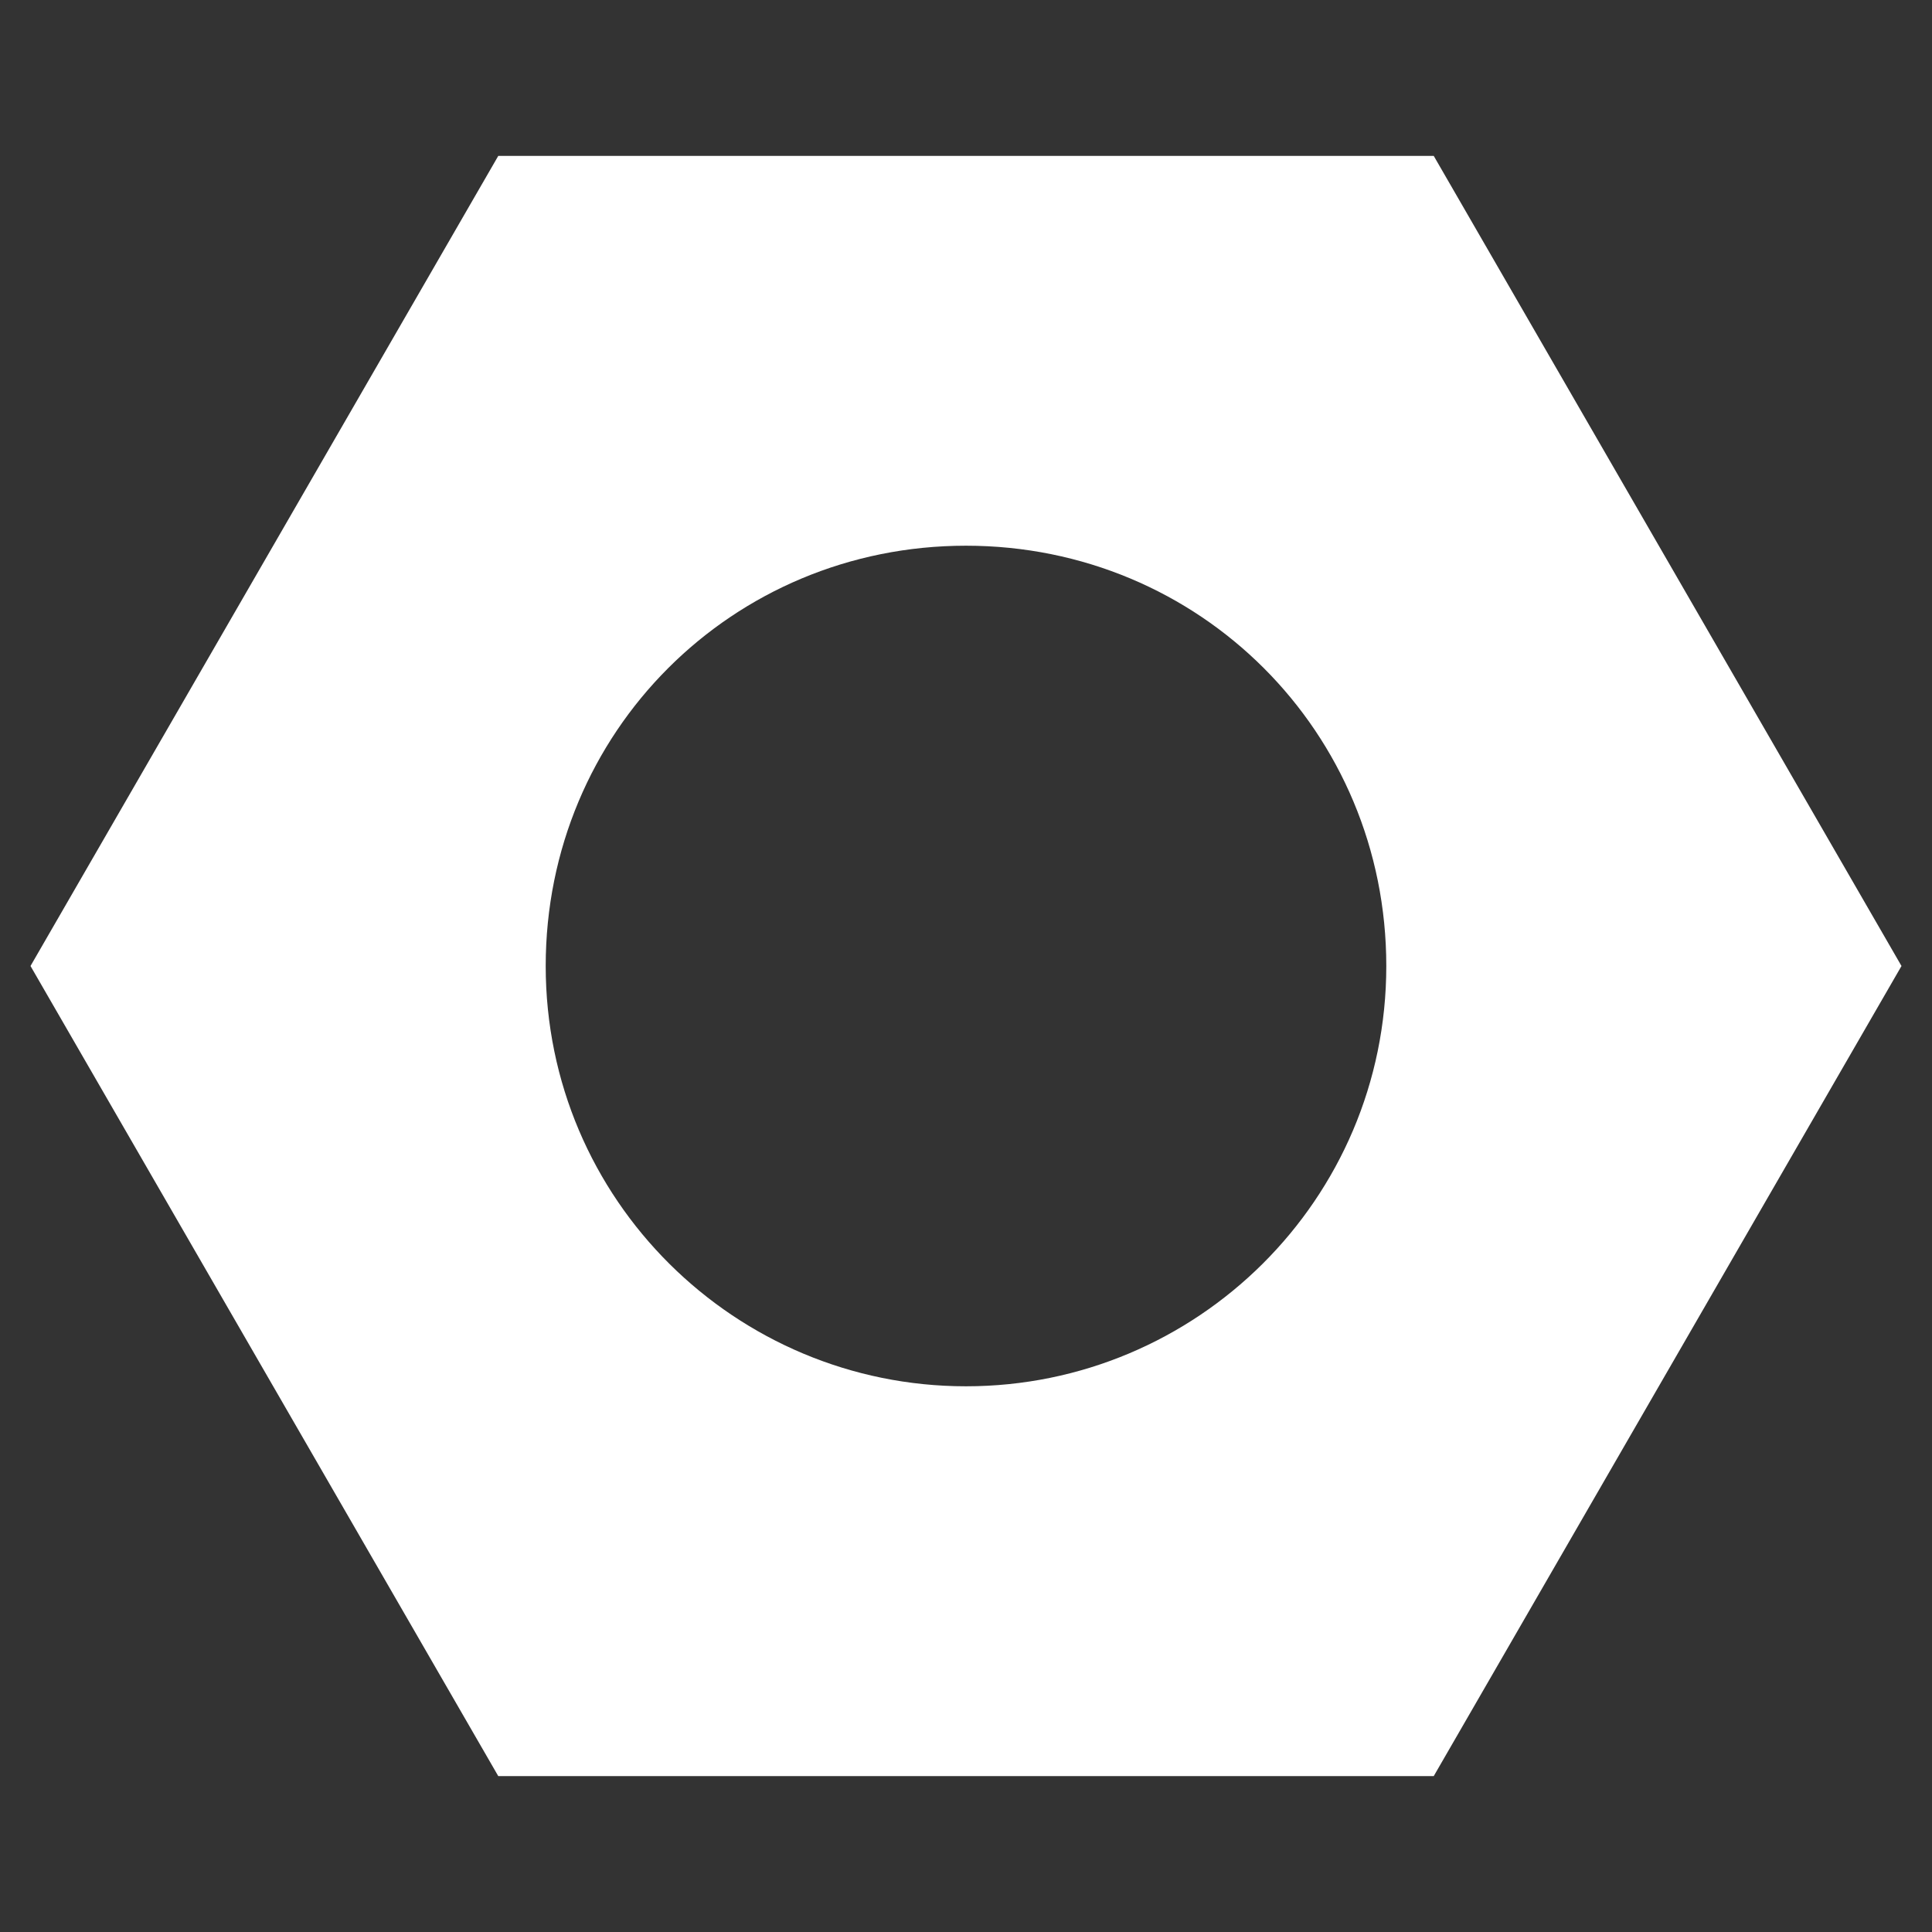 <?xml version="1.0" encoding="utf-8"?>
<!-- Generator: Adobe Illustrator 26.0.2, SVG Export Plug-In . SVG Version: 6.00 Build 0)  -->
<svg version="1.1" id="图层_1" xmlns="http://www.w3.org/2000/svg" xmlns:xlink="http://www.w3.org/1999/xlink" x="0px" y="0px"
	 viewBox="0 0 57 57" style="enable-background:new 0 0 57 57;" xml:space="preserve">
<rect x="0" y="0" width="57" height="57" fill="#333333" stroke="none"/>
<style type="text/css">
	.st0{fill:#FFFFFF;}
</style>
<path class="st0" d="M42.3,4.6H14.7L0.9,28.5l13.8,23.9h27.6l13.8-23.9L42.3,4.6z M28.5,40.9c-6.8,0-12.4-5.5-12.4-12.4
	s5.5-12.4,12.4-12.4s12.4,5.5,12.4,12.4S35.3,40.9,28.5,40.9z"/>
</svg>
